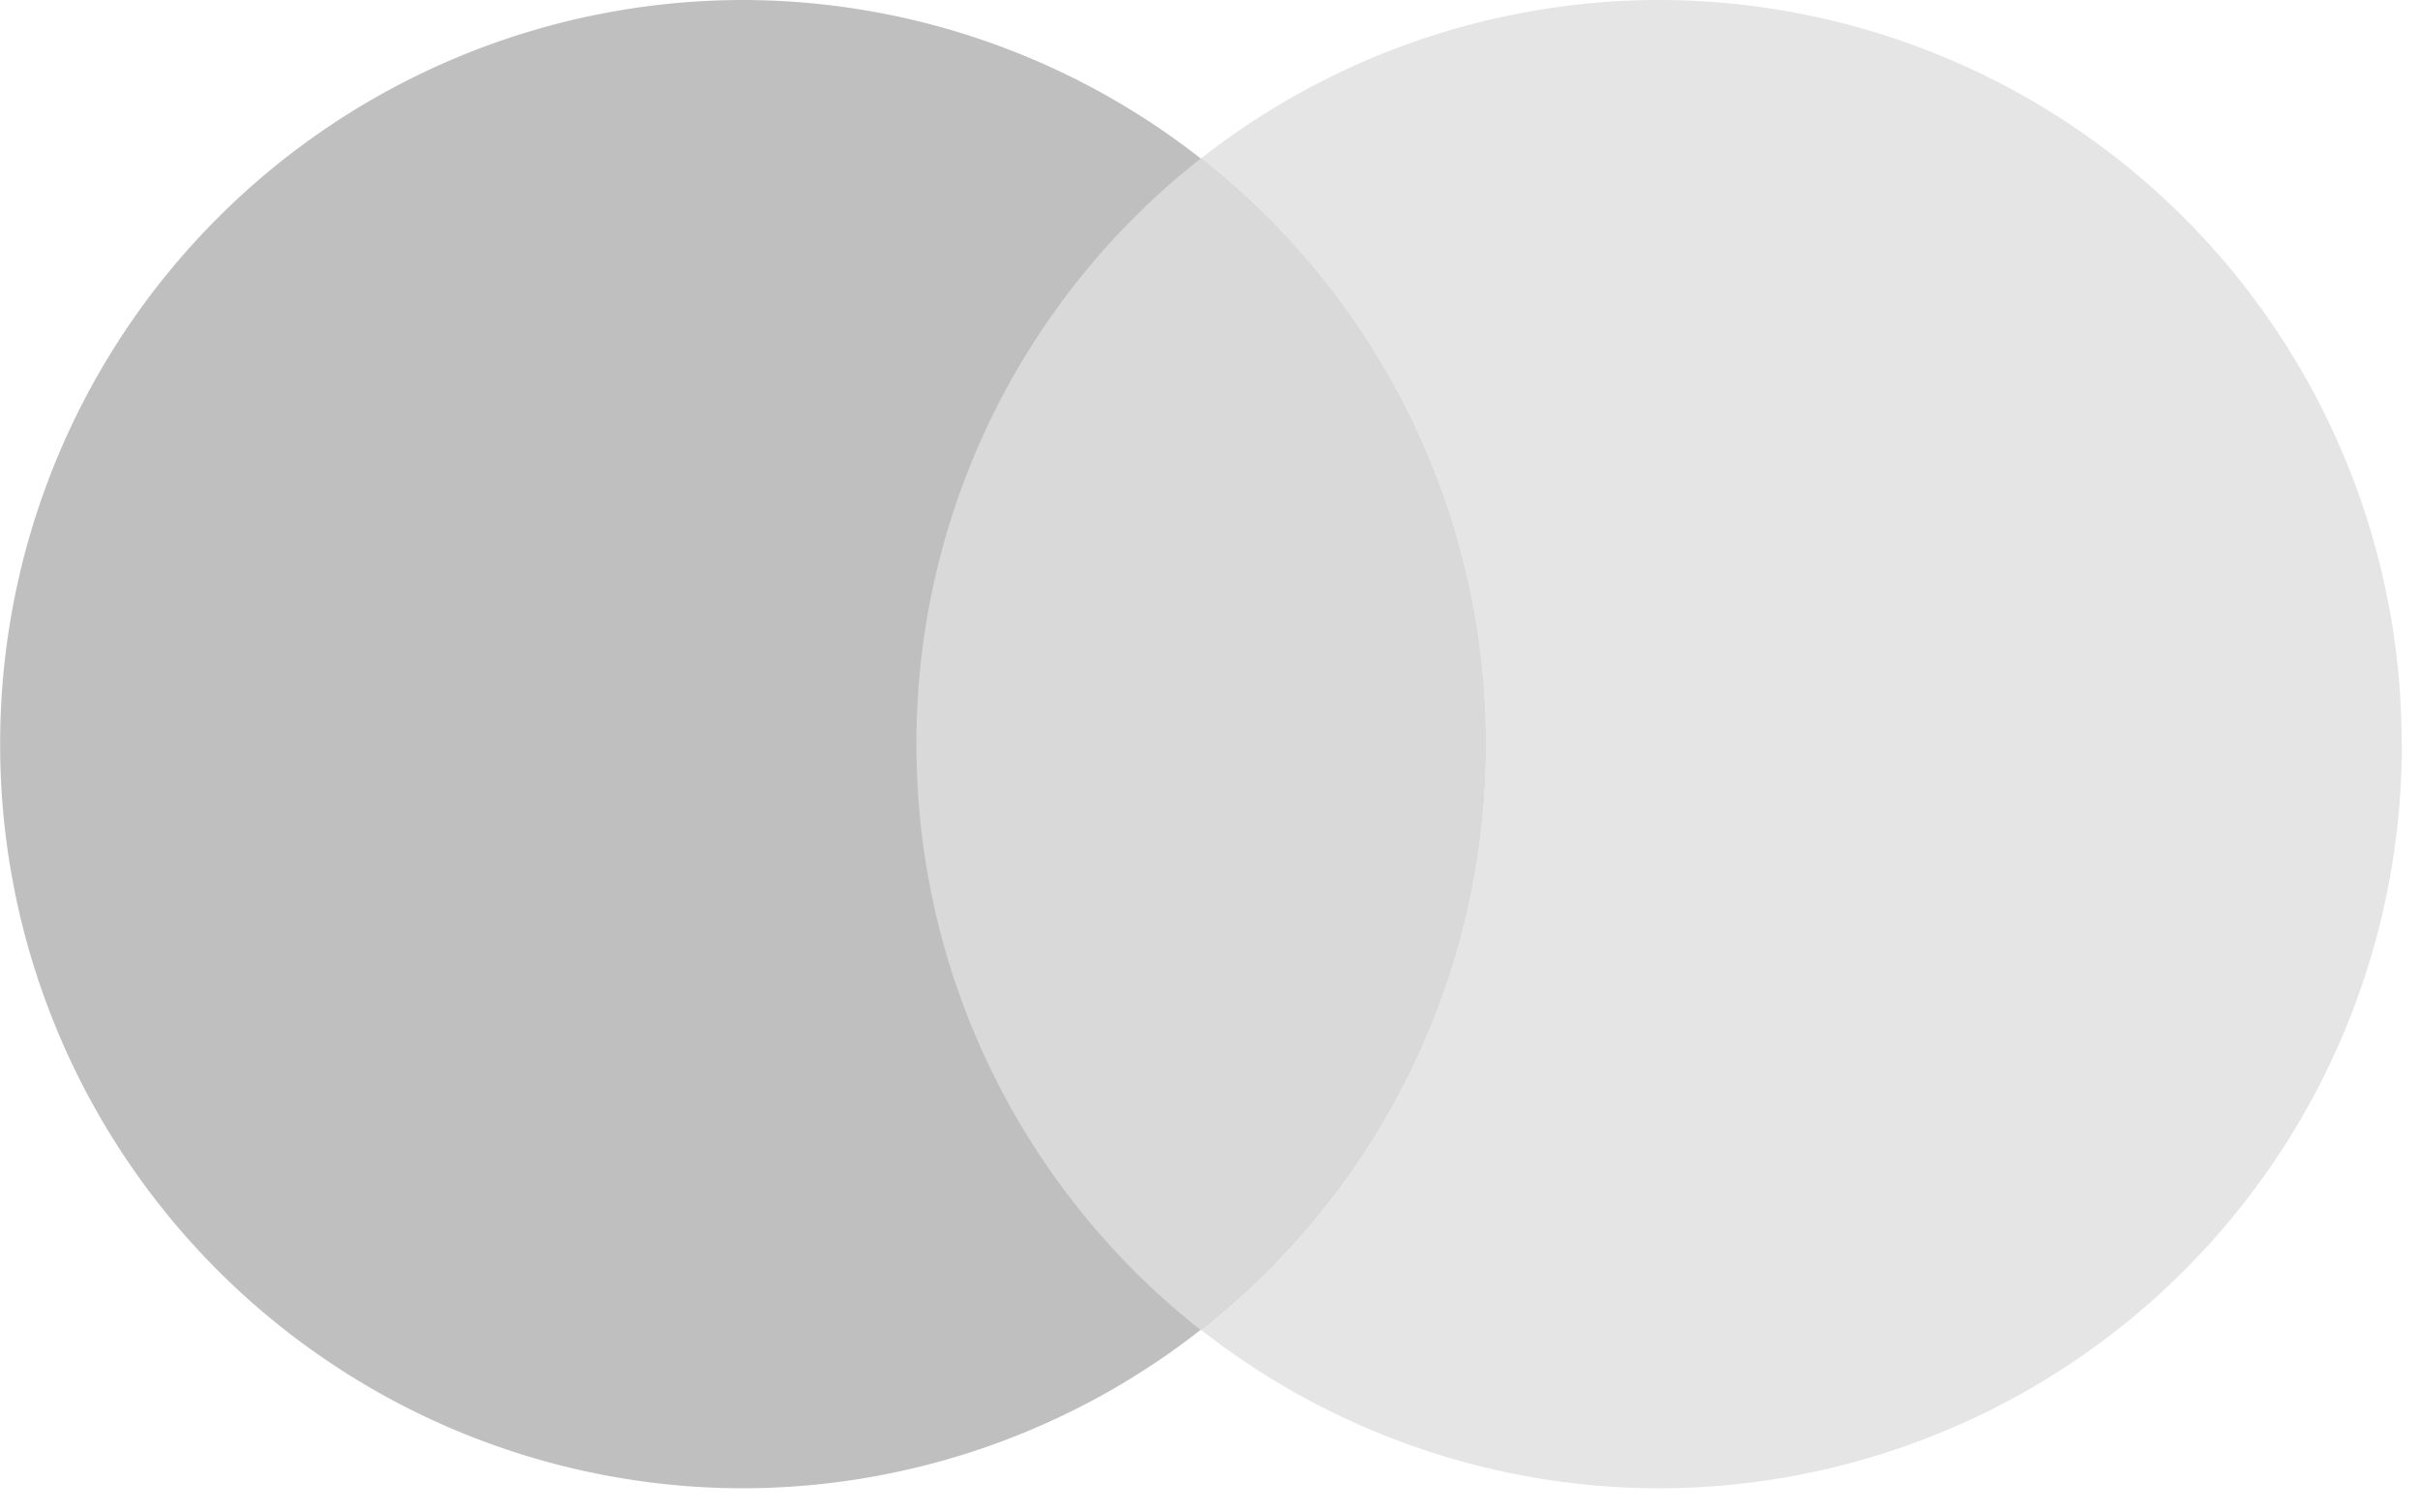 <svg xmlns="http://www.w3.org/2000/svg" width="16" height="10" viewBox="0 0 16 10">
    <g fill="none" fill-rule="evenodd">
        <path fill="#E5E5E5" d="M15.88 4.92a4.915 4.915 0 0 1-4.91 4.92 4.915 4.915 0 0 1-4.911-4.92A4.915 4.915 0 0 1 10.969 0a4.915 4.915 0 0 1 4.91 4.92z"/>
        <path fill="#BFBFBF" d="M4.911 9.84a4.915 4.915 0 0 1-4.91-4.92A4.915 4.915 0 0 1 4.91 0a4.915 4.915 0 0 1 4.91 4.92 4.915 4.915 0 0 1-4.91 4.92z"/>
        <path fill="#D9D9D9" d="M6.059 4.92c0 1.572.735 2.973 1.88 3.874A4.915 4.915 0 0 0 9.822 4.92 4.913 4.913 0 0 0 7.94 1.047 4.913 4.913 0 0 0 6.059 4.92z"/>
    </g>
</svg>
